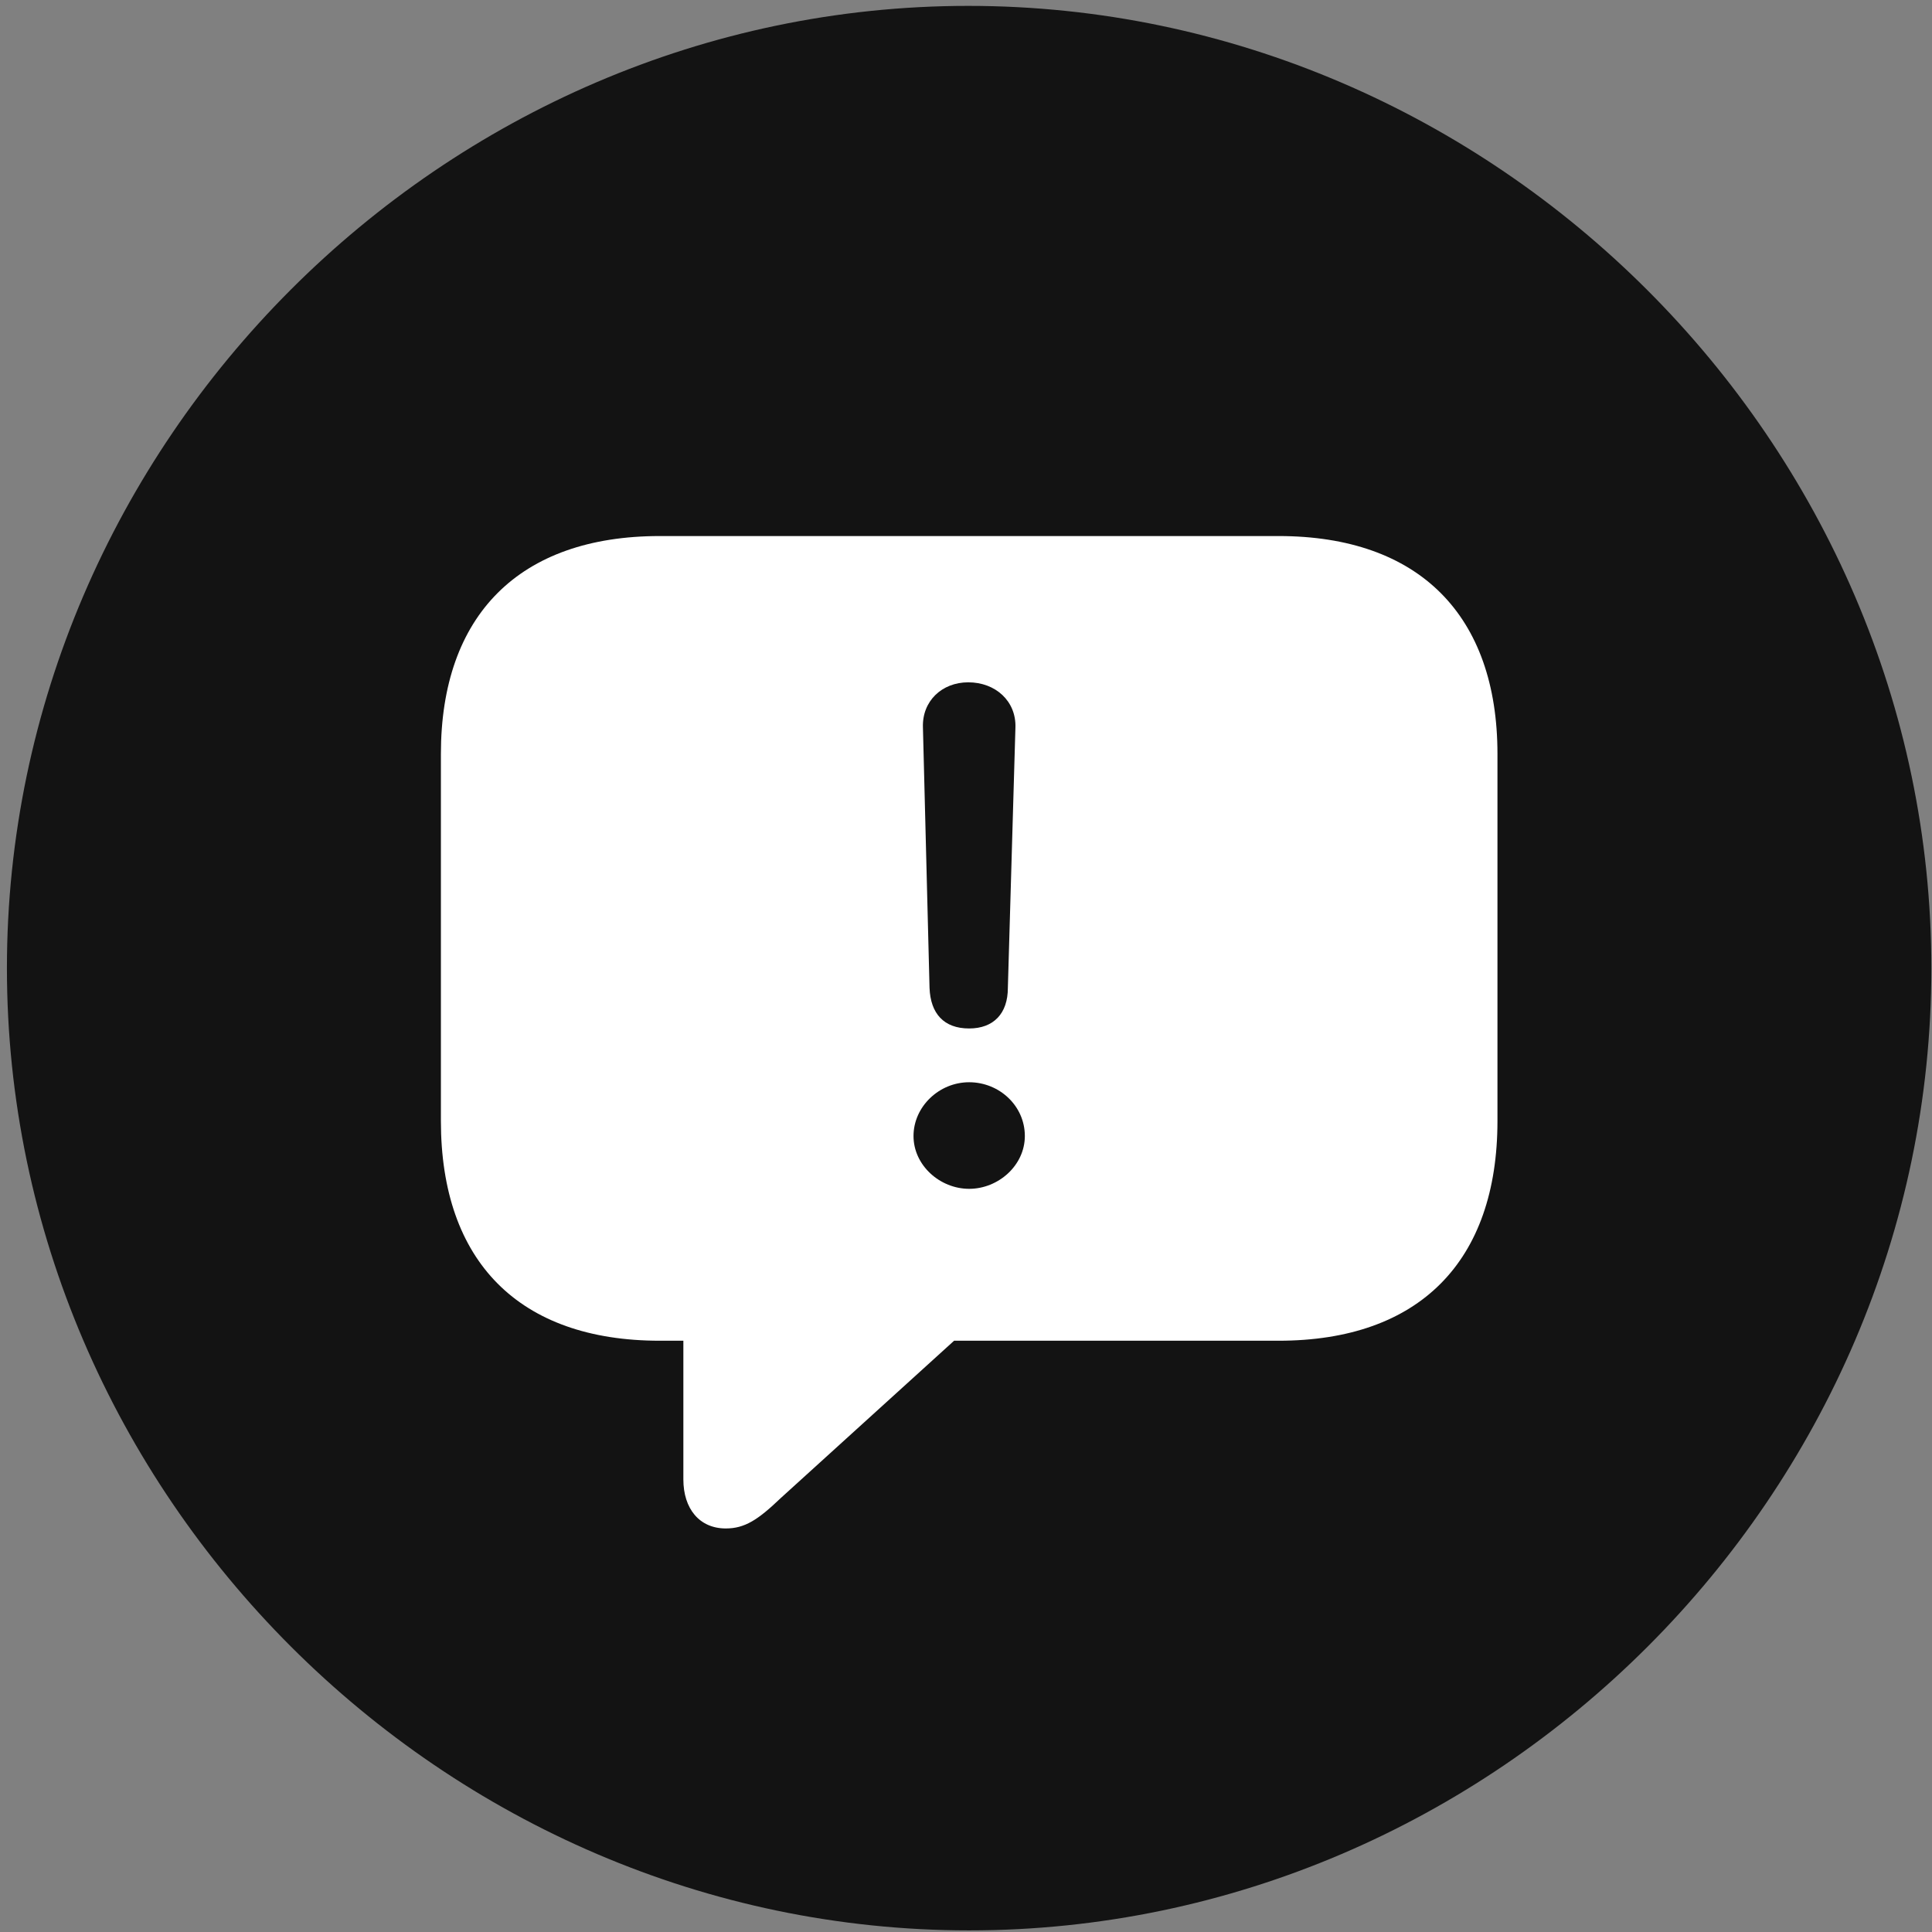 <svg width="24" height="24" viewBox="0 0 24 24" fill="none" xmlns="http://www.w3.org/2000/svg">
<rect x="0" y="0" width="24" height="24" fill="#808080" stroke="none"/>
<g clip-path="url(#clip0_2207_9145)">
<path d="M12.039 23.98C18.578 23.98 23.992 18.565 23.992 12.026C23.992 5.499 18.567 0.073 12.028 0.073C5.5 0.073 0.086 5.499 0.086 12.026C0.086 18.565 5.512 23.98 12.039 23.98Z" fill="black" fill-opacity="0.85"/>
<path d="M9.016 18.987C8.688 18.987 8.489 18.741 8.489 18.378V16.655H8.196C6.449 16.655 5.477 15.671 5.477 13.925V9.366C5.477 7.644 6.449 6.659 8.196 6.659H15.883C17.629 6.659 18.602 7.644 18.602 9.366V13.925C18.602 15.671 17.629 16.655 15.883 16.655H11.852L9.696 18.612C9.414 18.882 9.25 18.987 9.016 18.987ZM12.039 12.776C12.344 12.776 12.52 12.589 12.52 12.272L12.614 9.038C12.625 8.71 12.367 8.476 12.028 8.476C11.7 8.476 11.453 8.71 11.465 9.038L11.547 12.272C11.559 12.589 11.723 12.776 12.039 12.776ZM12.039 14.768C12.403 14.768 12.731 14.476 12.731 14.112C12.731 13.737 12.414 13.444 12.039 13.444C11.664 13.444 11.348 13.749 11.348 14.112C11.348 14.476 11.676 14.768 12.039 14.768Z" fill="white"/>
</g>
<defs>
<clipPath id="clip0_2207_9145">
<rect width="23.906" height="23.918" fill="white" transform="translate(0.086 0.062)"/>
</clipPath>
</defs>
</svg>
